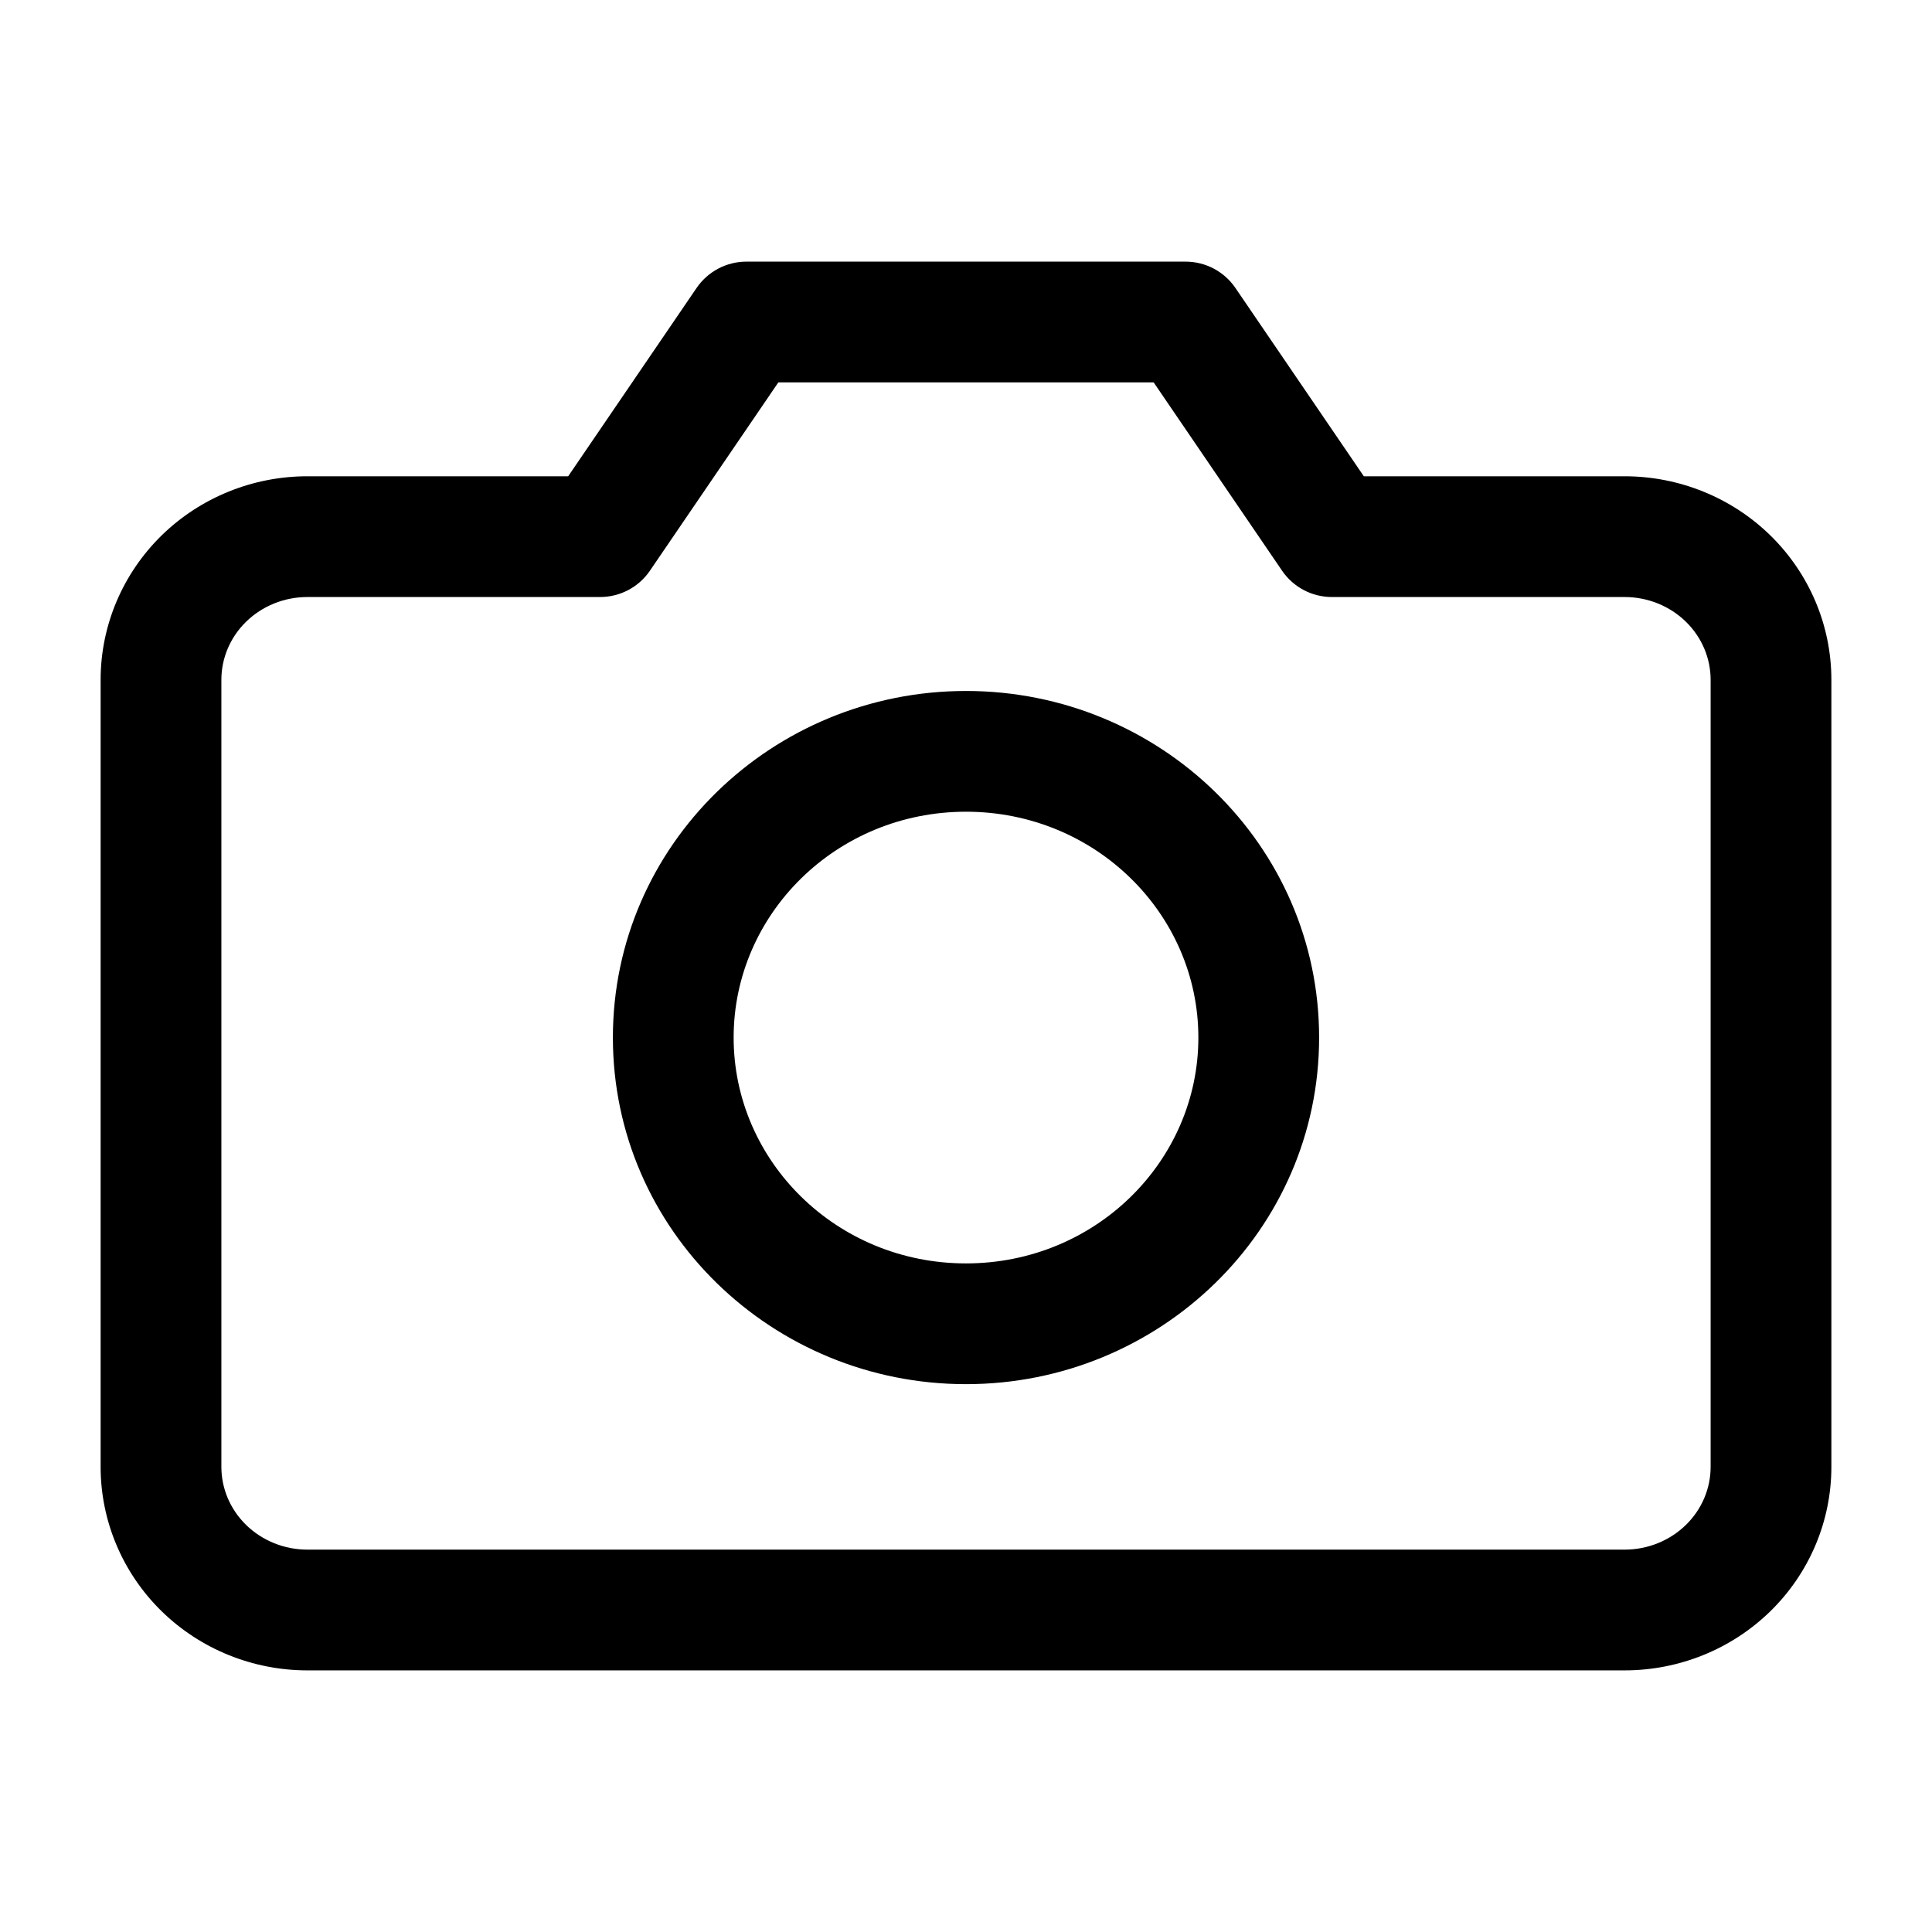 <svg width="48" height="48" viewBox="0 0 48 48" fill="none" xmlns="http://www.w3.org/2000/svg">
<path fill-rule="evenodd" clip-rule="evenodd" d="M17.306 7.155C17.586 6.745 18.049 6.5 18.546 6.5H29.455C29.951 6.5 30.415 6.745 30.694 7.155L33.884 11.833H40.364C41.715 11.833 43.018 12.358 43.984 13.302C44.951 14.248 45.5 15.537 45.5 16.889V36.444C45.5 37.796 44.951 39.086 43.984 40.031C43.018 40.975 41.715 41.5 40.364 41.5H7.636C6.285 41.5 4.982 40.975 4.016 40.031C3.05 39.086 2.5 37.796 2.5 36.444V16.889C2.5 15.537 3.05 14.248 4.016 13.302C4.982 12.358 6.285 11.833 7.636 11.833H14.116L17.306 7.155ZM19.338 9.5L16.148 14.178C15.869 14.588 15.405 14.833 14.909 14.833H7.636C7.059 14.833 6.512 15.058 6.114 15.447C5.717 15.835 5.5 16.355 5.5 16.889V36.444C5.5 36.979 5.717 37.498 6.114 37.886C6.512 38.275 7.059 38.5 7.636 38.5H40.364C40.941 38.5 41.488 38.275 41.886 37.886C42.283 37.498 42.5 36.979 42.5 36.444V16.889C42.5 16.355 42.283 15.835 41.886 15.447C41.488 15.058 40.941 14.833 40.364 14.833H33.091C32.595 14.833 32.131 14.588 31.852 14.178L28.662 9.5H19.338Z" fill="black"/>
<path fill-rule="evenodd" clip-rule="evenodd" d="M24 20.167C20.78 20.167 18.227 22.711 18.227 25.778C18.227 28.845 20.78 31.389 24 31.389C27.22 31.389 29.773 28.845 29.773 25.778C29.773 22.711 27.22 20.167 24 20.167ZM15.227 25.778C15.227 20.991 19.187 17.167 24 17.167C28.813 17.167 32.773 20.991 32.773 25.778C32.773 30.566 28.813 34.389 24 34.389C19.187 34.389 15.227 30.566 15.227 25.778Z" fill="black"/>
</svg>
